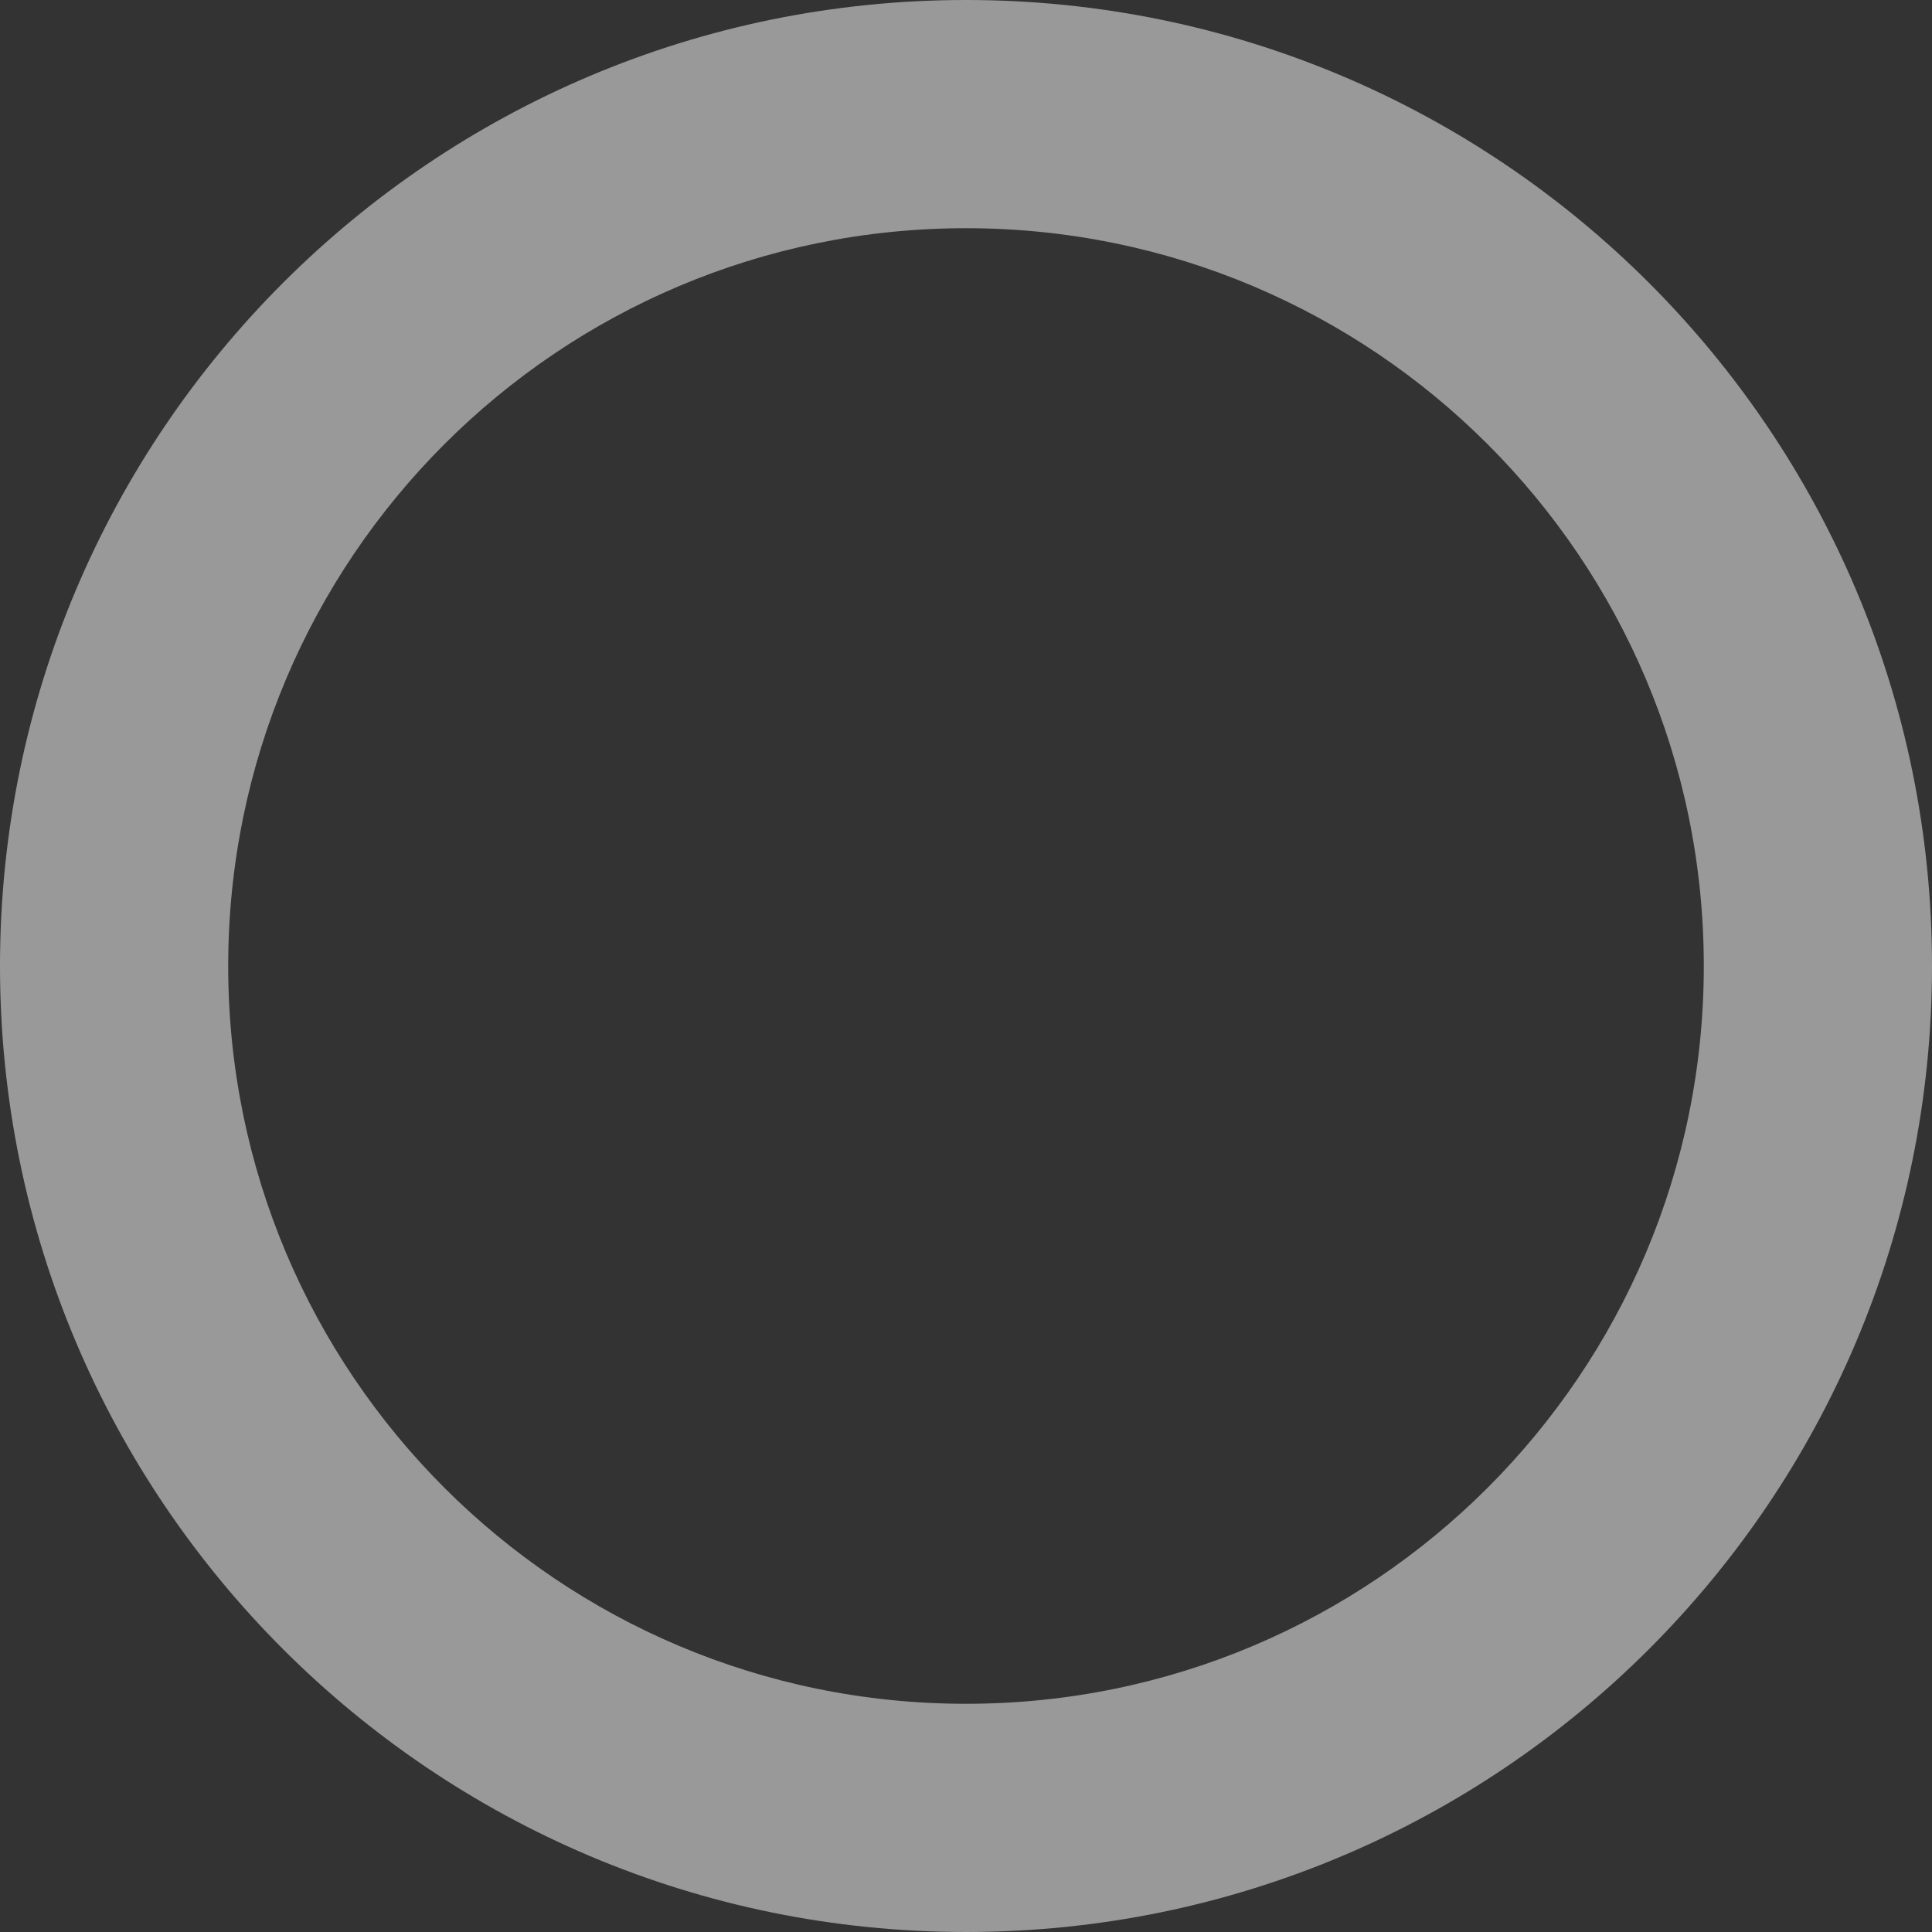 <?xml version="1.0" encoding="utf-8"?>
<!-- Generator: Adobe Illustrator 16.0.0, SVG Export Plug-In . SVG Version: 6.00 Build 0)  -->
<!DOCTYPE svg PUBLIC "-//W3C//DTD SVG 1.1//EN" "http://www.w3.org/Graphics/SVG/1.1/DTD/svg11.dtd">
<svg version="1.1" id="Layer_1" xmlns="http://www.w3.org/2000/svg" xmlns:xlink="http://www.w3.org/1999/xlink" x="0px" y="0px"
	 width="348.929px" height="348.929px" viewBox="0 0 348.929 348.929" enable-background="new 0 0 348.929 348.929"
	 xml:space="preserve">
<rect x="0" y="0" width="348.929" height="348.929" fill="#333333" stroke="none"/>
<path id="Out" opacity="0.5" fill="#FFFFFF" d="M348.929,174.464c0,96.353-78.111,174.464-174.465,174.464
	C78.111,348.929,0,270.817,0,174.464C0,78.111,78.111,0,174.464,0C270.817,0,348.929,78.111,348.929,174.464z M174.463,41.214
	c-73.59,0-133.249,59.659-133.249,133.25s59.659,133.25,133.249,133.25c73.593,0,133.252-59.659,133.252-133.25
	S248.056,41.214,174.463,41.214z"/>
</svg>
